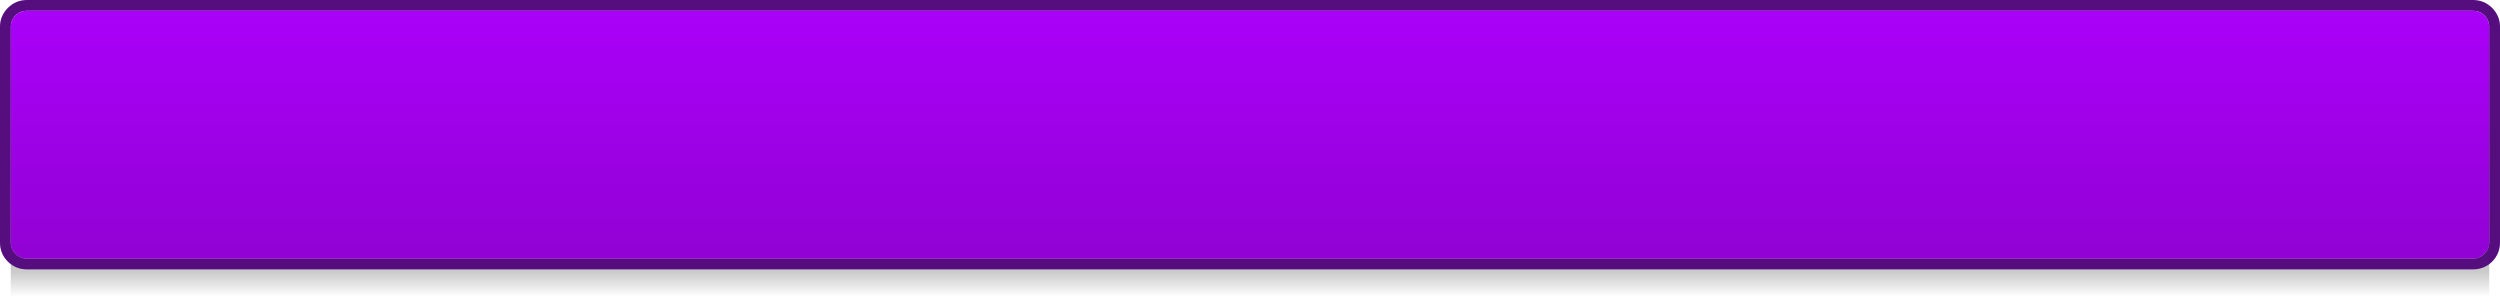<?xml version="1.0" encoding="UTF-8" standalone="no"?>
<svg xmlns:ffdec="https://www.free-decompiler.com/flash" xmlns:xlink="http://www.w3.org/1999/xlink" ffdec:objectType="shape" height="82.5px" width="696.05px" xmlns="http://www.w3.org/2000/svg">
  <g transform="matrix(1.0, 0.0, 0.0, 1.0, -52.0, -15.0)">
    <path d="M745.05 97.5 L55.0 97.5 55.0 22.5 745.05 22.5 745.05 97.5" fill="url(#gradient0)" fill-rule="evenodd" stroke="none"/>
    <path d="M52.0 22.5 Q52.0 19.45 54.2 17.2 56.45 15.0 59.5 15.0 L59.5 90.0 Q56.45 90.0 54.2 87.85 52.0 85.6 52.0 82.5 L52.0 22.5" fill="url(#gradient1)" fill-rule="evenodd" stroke="none"/>
    <path d="M748.05 22.5 L747.95 82.5 Q747.95 85.6 745.8 87.85 743.55 90.0 740.45 89.95 L740.55 15.0 Q743.6 15.0 745.85 17.2 748.05 19.45 748.05 22.5" fill="url(#gradient2)" fill-rule="evenodd" stroke="none"/>
    <path d="M745.05 22.5 Q745.05 20.65 743.7 19.3 742.4 18.0 740.55 18.0 L59.5 18.0 Q57.65 18.0 56.3 19.3 55.0 20.65 55.0 22.5 L55.0 82.5 Q55.0 84.4 56.3 85.65 57.65 87.0 59.5 87.0 L740.55 87.0 Q742.4 87.0 743.7 85.65 745.05 84.4 745.05 82.5 L745.05 22.5 M740.55 15.0 Q743.6 15.0 745.85 17.2 748.05 19.45 748.05 22.5 L748.05 82.5 Q748.05 85.6 745.85 87.85 743.6 90.0 740.55 90.0 L59.5 90.0 Q56.45 90.0 54.2 87.85 52.0 85.6 52.0 82.5 L52.0 22.5 Q52.0 19.45 54.2 17.2 56.45 15.0 59.5 15.0 L740.55 15.0" fill="#560d7e" fill-rule="evenodd" stroke="none"/>
    <path d="M745.05 22.5 L745.05 82.5 Q745.05 84.4 743.7 85.65 742.4 87.0 740.55 87.0 L59.5 87.0 Q57.65 87.0 56.3 85.65 55.0 84.4 55.0 82.5 L55.0 22.5 Q55.0 20.65 56.3 19.3 57.65 18.0 59.5 18.0 L740.55 18.0 Q742.4 18.0 743.7 19.3 745.05 20.65 745.05 22.5" fill="url(#gradient3)" fill-rule="evenodd" stroke="none"/>
  </g>
  <defs>
    <linearGradient gradientTransform="matrix(0.0, 0.046, 0.046, 0.0, 399.95, 60.0)" gradientUnits="userSpaceOnUse" id="gradient0" spreadMethod="pad" x1="-819.2" x2="819.2">
      <stop offset="0.0" stop-color="#000000"/>
      <stop offset="0.91" stop-color="#000000" stop-opacity="0.2"/>
      <stop offset="1.0" stop-color="#000000" stop-opacity="0.0"/>
    </linearGradient>
    <linearGradient gradientTransform="matrix(0.005, 0.0, 0.0, -0.005, 55.75, 52.5)" gradientUnits="userSpaceOnUse" id="gradient1" spreadMethod="pad" x1="-819.2" x2="819.2">
      <stop offset="0.0" stop-color="#000000" stop-opacity="0.247"/>
      <stop offset="1.0" stop-color="#000000" stop-opacity="0.0"/>
    </linearGradient>
    <linearGradient gradientTransform="matrix(-0.005, 0.0, 0.0, -0.005, 744.3, 52.45)" gradientUnits="userSpaceOnUse" id="gradient2" spreadMethod="pad" x1="-819.2" x2="819.2">
      <stop offset="0.0" stop-color="#000000" stop-opacity="0.247"/>
      <stop offset="1.0" stop-color="#000000" stop-opacity="0.0"/>
    </linearGradient>
    <linearGradient gradientTransform="matrix(0.0, 0.046, -0.042, 0.0, 400.0, 52.5)" gradientUnits="userSpaceOnUse" id="gradient3" spreadMethod="pad" x1="-819.2" x2="819.2">
      <stop offset="0.0" stop-color="#ab00fb"/>
      <stop offset="1.0" stop-color="#9002d2"/>
    </linearGradient>
  </defs>
</svg>
